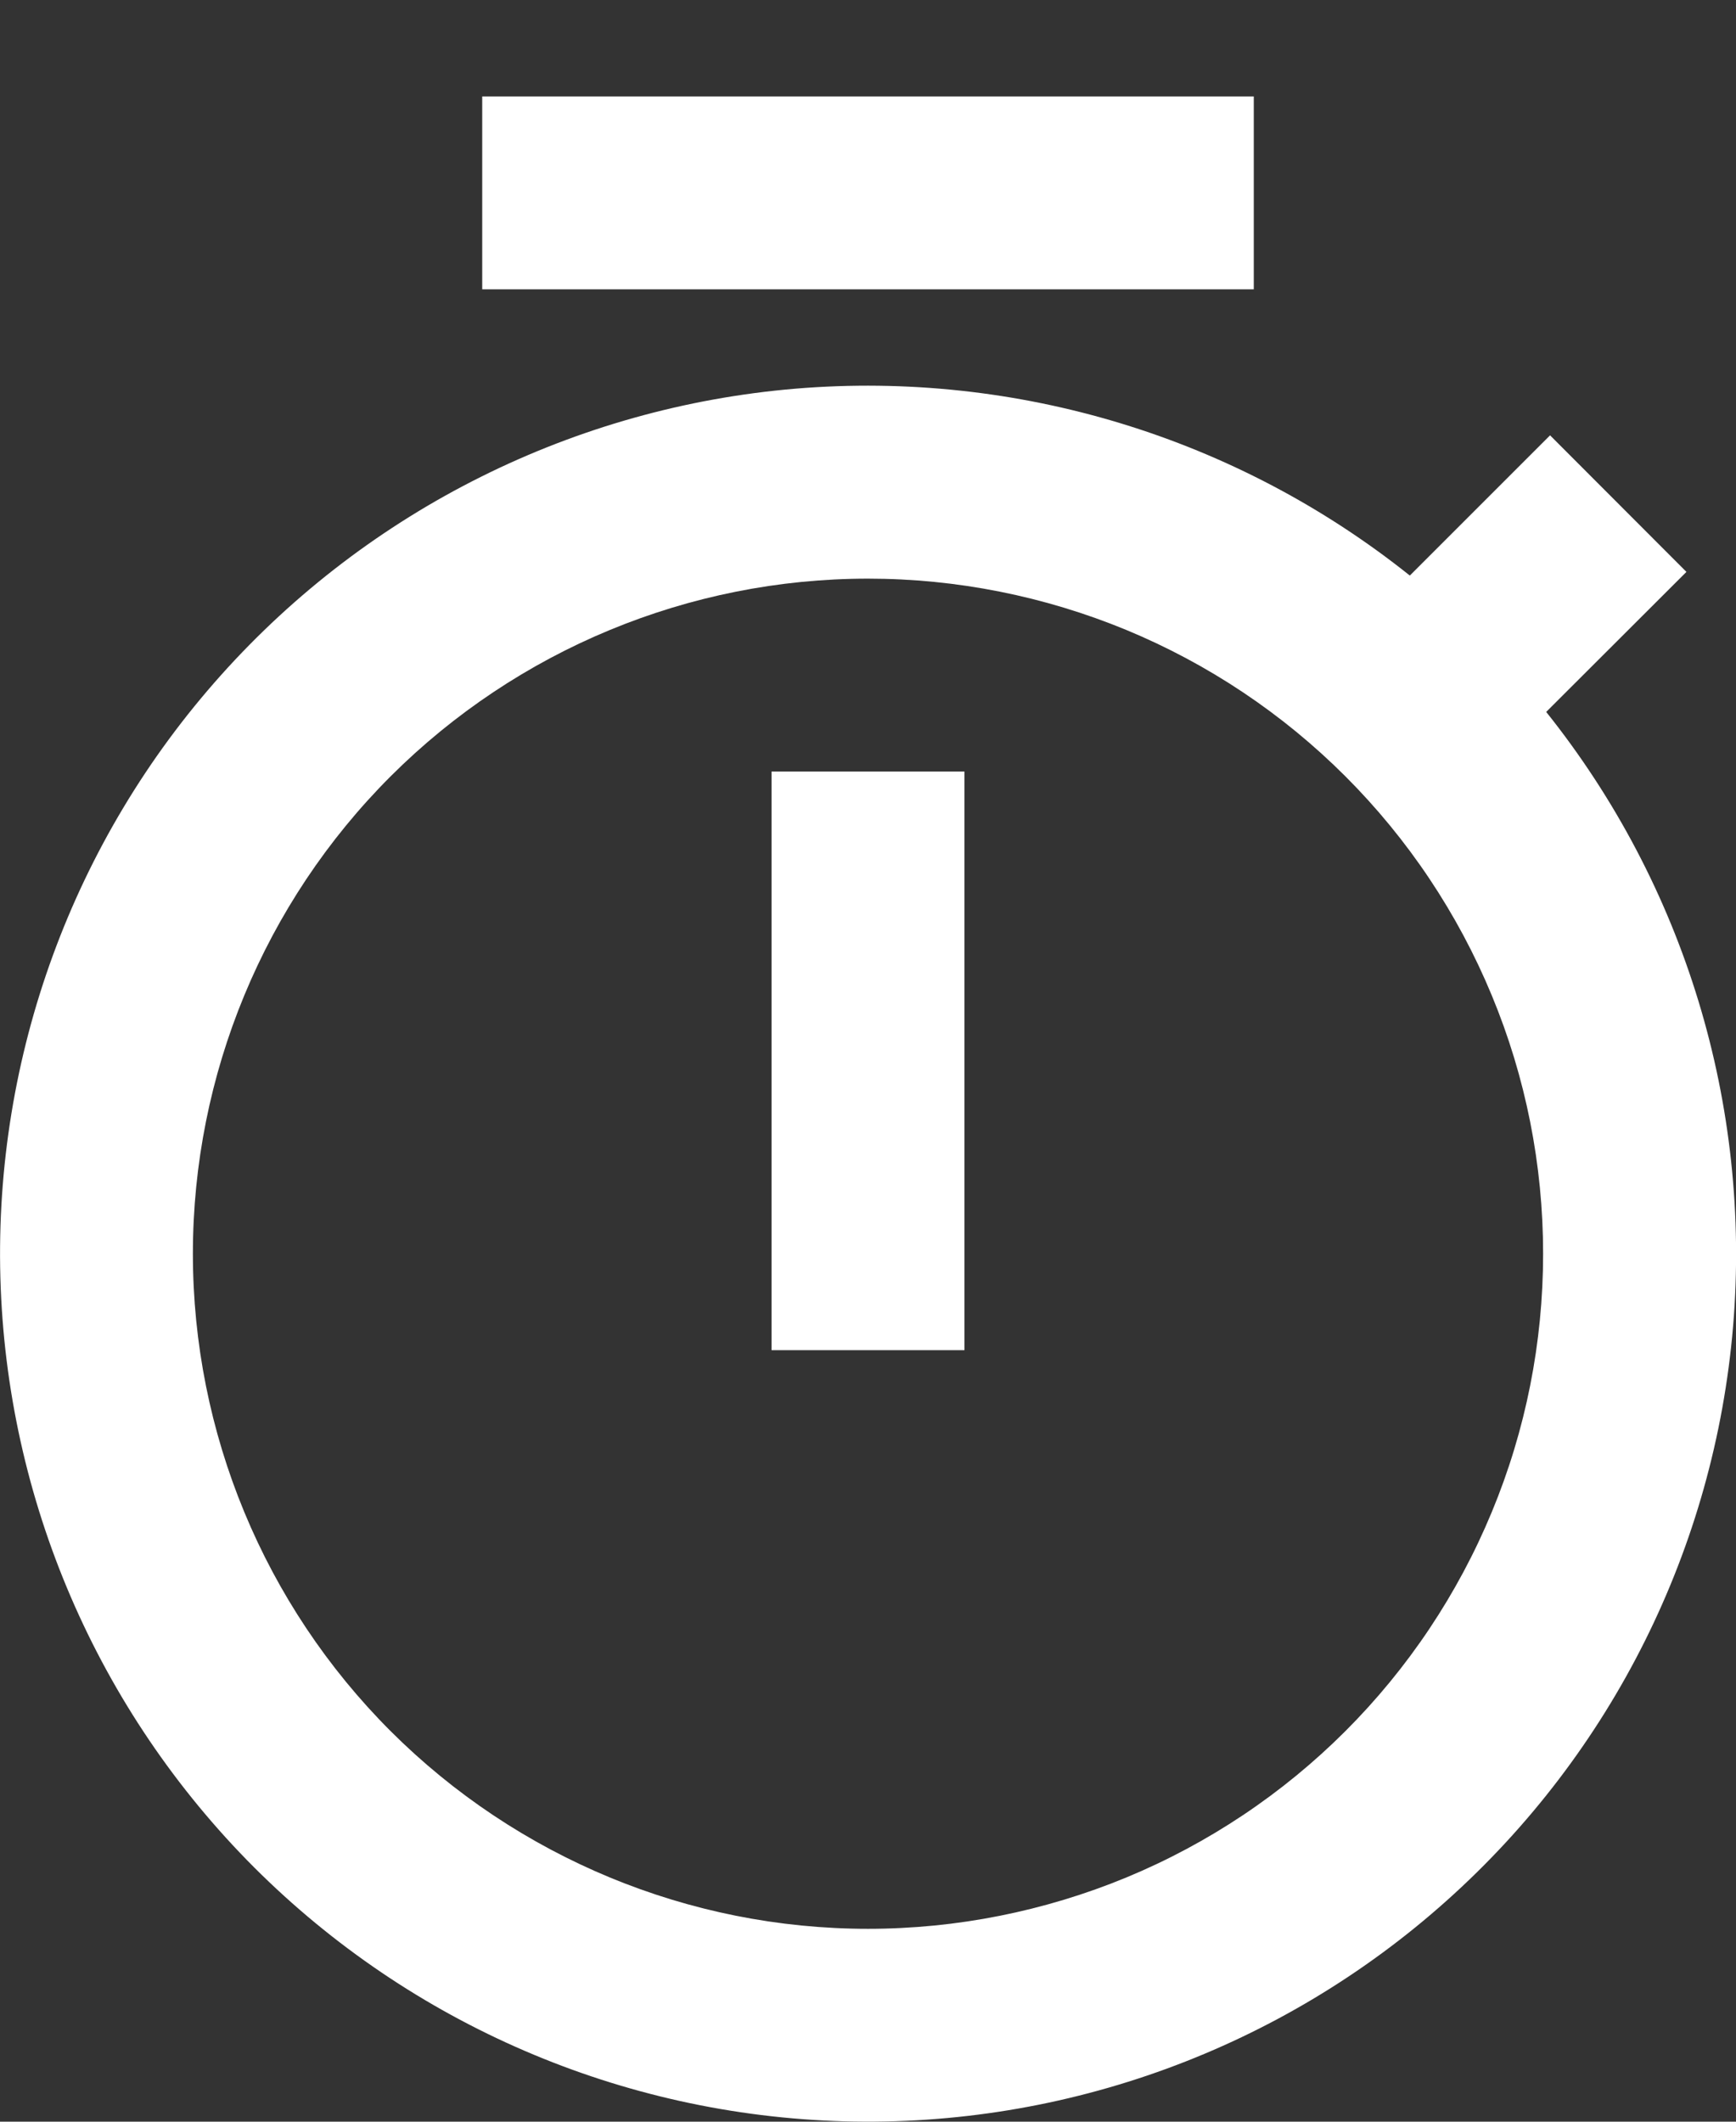 <svg width="9" height="11" viewBox="0 0 9 11" fill="none" xmlns="http://www.w3.org/2000/svg">
<rect x="0" y="0" width="9" height="11" fill="#333333" stroke="none"/>
<path d="M7.309 2.984L8.036 2.257L8.743 2.965L8.016 3.691C8.734 4.59 9.08 5.729 8.985 6.875C8.889 8.021 8.358 9.087 7.5 9.854C6.643 10.621 5.525 11.03 4.375 10.998C3.225 10.966 2.132 10.495 1.318 9.682C0.505 8.868 0.034 7.775 0.002 6.625C-0.03 5.475 0.379 4.357 1.146 3.5C1.913 2.643 2.979 2.111 4.125 2.015C5.271 1.92 6.41 2.266 7.309 2.984V2.984ZM4.5 10C4.96 10 5.415 9.909 5.839 9.734C6.264 9.558 6.65 9.3 6.975 8.975C7.3 8.65 7.558 8.264 7.734 7.839C7.91 7.415 8 6.96 8 6.5C8 6.04 7.91 5.585 7.734 5.161C7.558 4.736 7.3 4.35 6.975 4.025C6.65 3.7 6.264 3.442 5.839 3.266C5.415 3.091 4.96 3 4.5 3C3.572 3 2.682 3.369 2.025 4.025C1.369 4.681 1 5.572 1 6.5C1 7.428 1.369 8.319 2.025 8.975C2.682 9.631 3.572 10 4.5 10V10ZM4 4H5V7H4V4ZM2.5 0.5H6.5V1.5H2.5V0.5Z" fill="white"/>
</svg>
